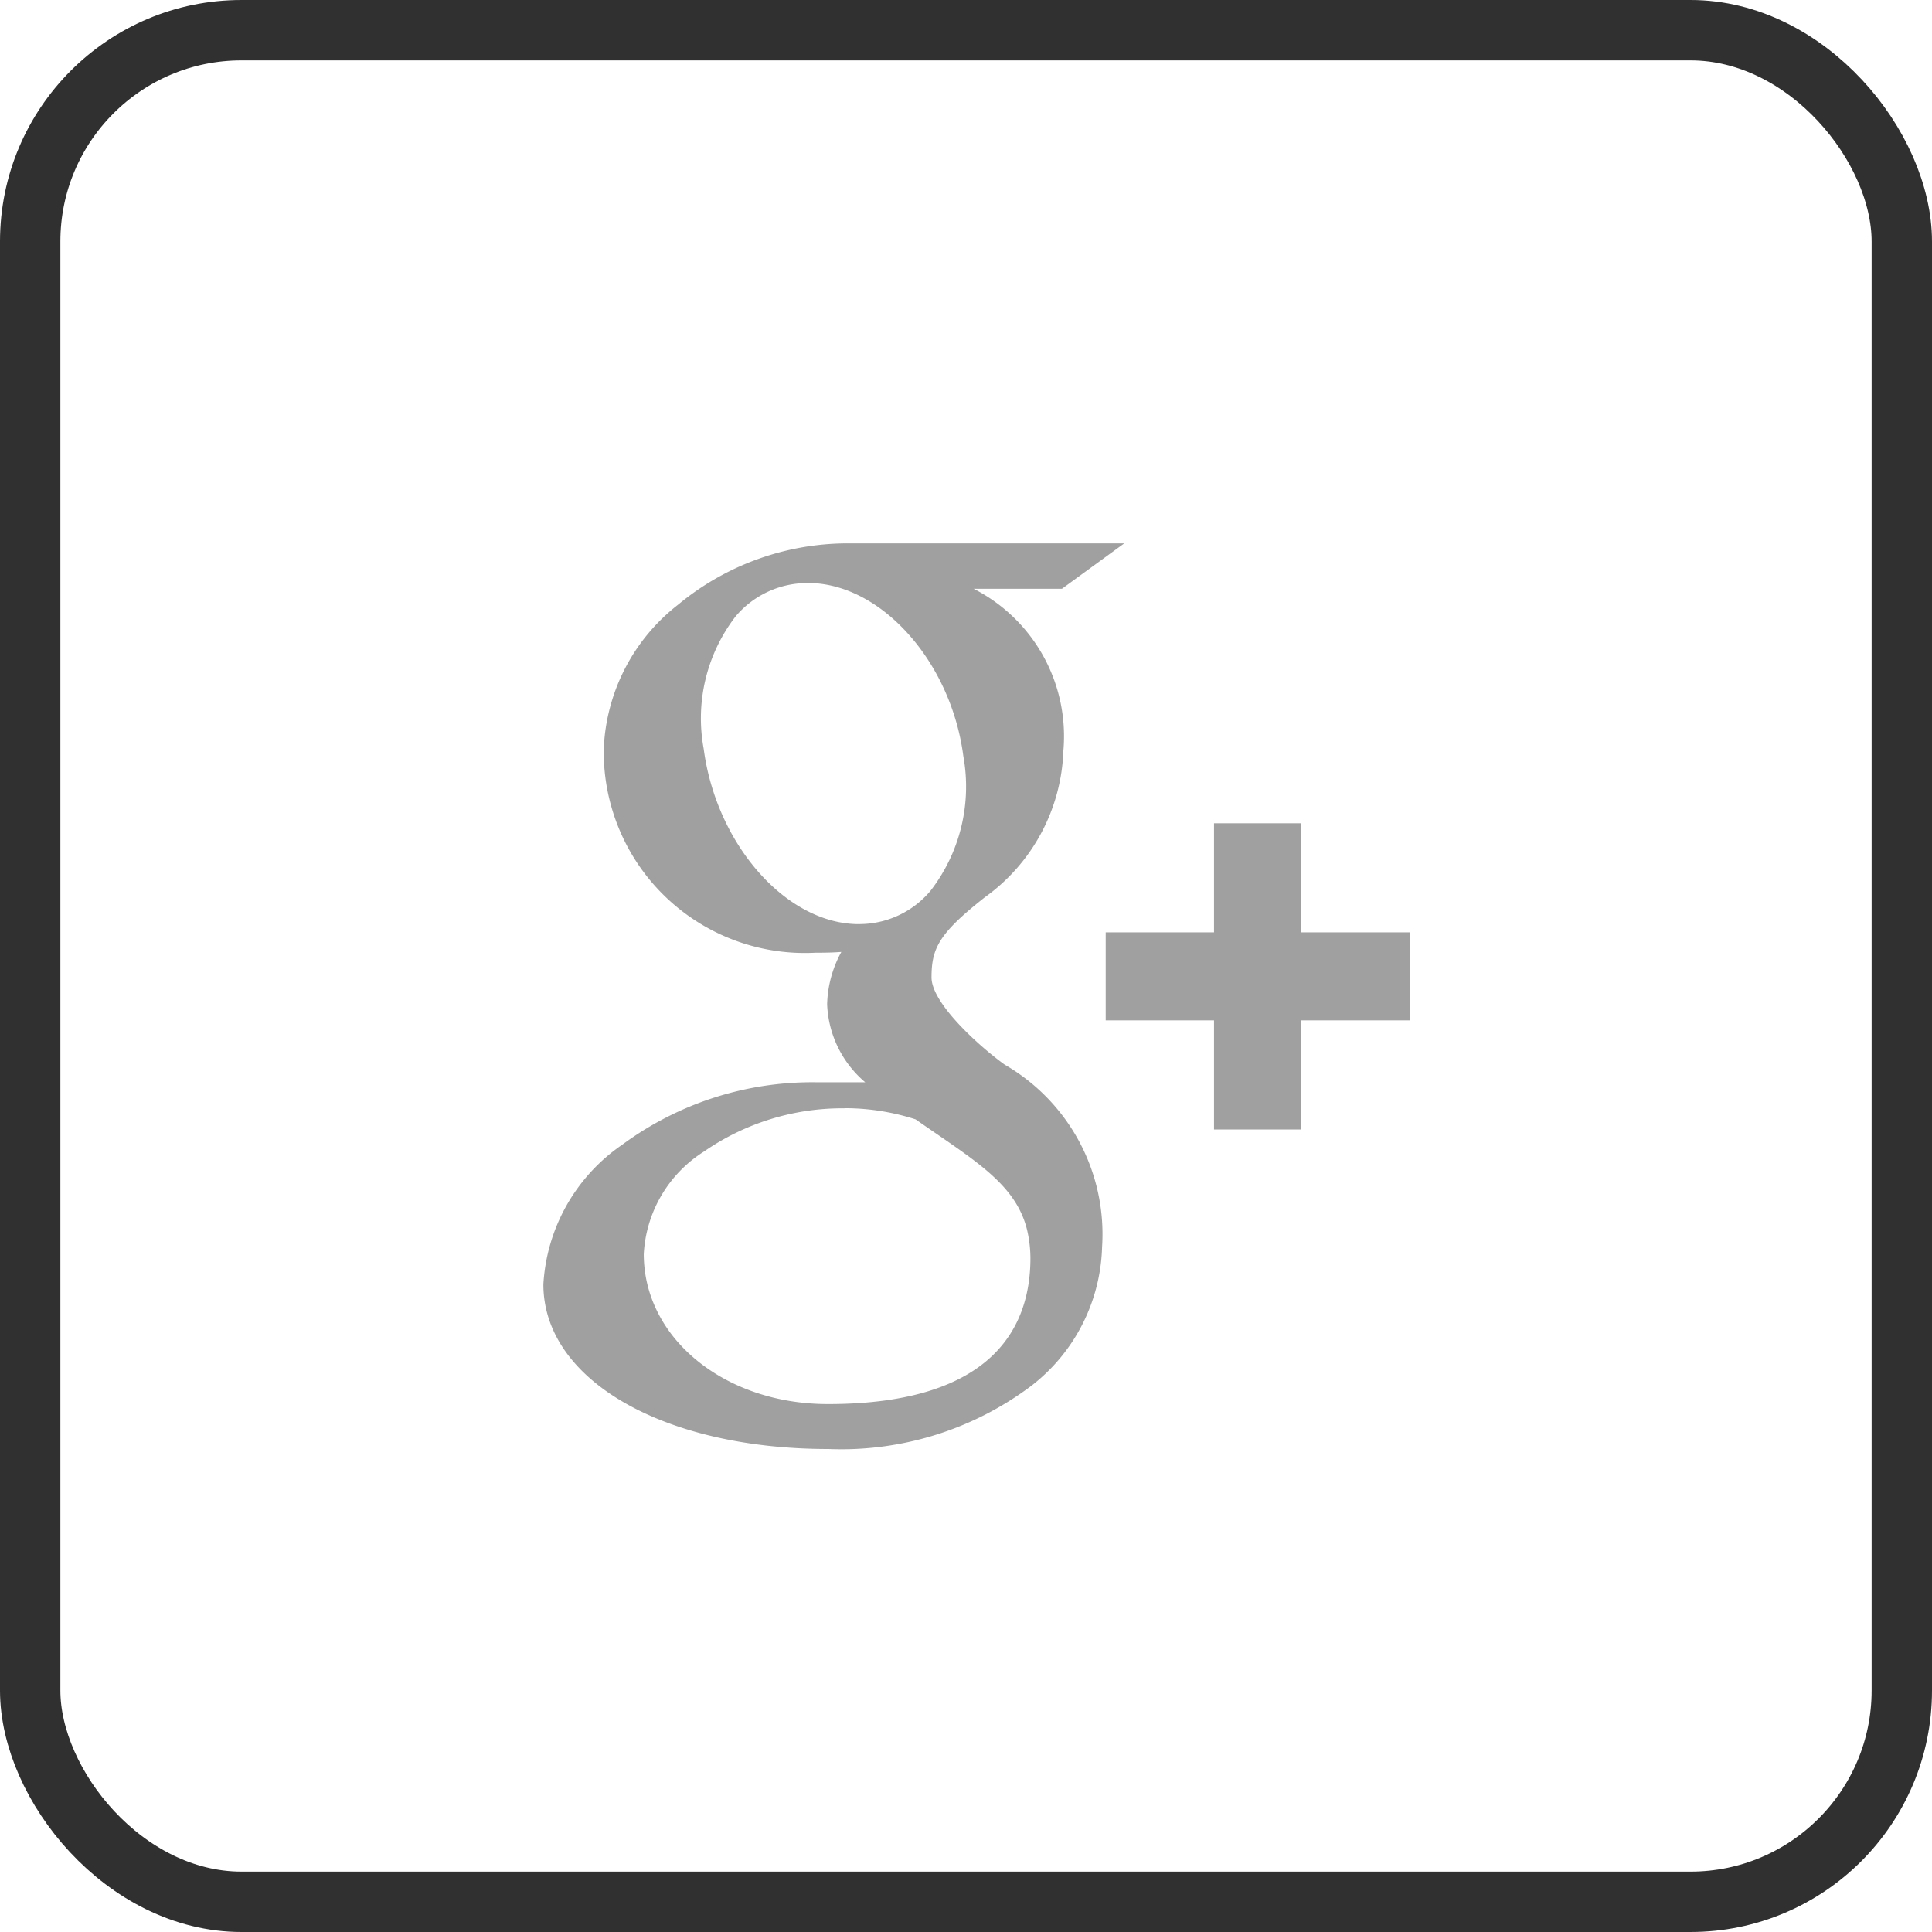 <svg id="google" xmlns="http://www.w3.org/2000/svg" viewBox="0 0 32 32">
  <defs>
    <style>
      .cls-1, .cls-4 {
        fill: none;
      }

      .cls-1 {
        stroke: #303030;
        stroke-miterlimit: 10;
      }

      .cls-2 {
        fill: #a0a0a0;
      }

      .cls-3 {
        stroke: none;
      }
    </style>
  </defs>
  <g id="Rectangle" class="cls-1">
    <rect class="cls-3" width="32" height="32" rx="4"/>
    <rect class="cls-4" x="0.5" y="0.5" width="31" height="31" rx="3.5"/>
  </g>
  <path id="Shape" class="cls-2" d="M4.721,15C1.985,15,0,13.853,0,12.273A3.014,3.014,0,0,1,1.306,9.96,5.3,5.3,0,0,1,4.532,8.926c.127,0,.257,0,.409,0h.01c.128,0,.253,0,.38,0A1.783,1.783,0,0,1,4.7,7.634a1.9,1.9,0,0,1,.235-.867c-.153.012-.309.013-.428.013A3.332,3.332,0,0,1,1,3.406,3.187,3.187,0,0,1,2.229,1.017,4.407,4.407,0,0,1,5.009,0H9.621L8.589.752H7.127A2.743,2.743,0,0,1,8.613,3.435a3.115,3.115,0,0,1-1.3,2.426c-.762.6-.884.845-.884,1.328,0,.437.817,1.162,1.212,1.445a3.243,3.243,0,0,1,1.613,3.019,3.009,3.009,0,0,1-1.171,2.3A5.241,5.241,0,0,1,4.721,15Zm.254-5.643a4.024,4.024,0,0,0-2.312.714,2.14,2.14,0,0,0-1,1.7c0,1.393,1.339,2.485,3.049,2.485,2.773,0,3.355-1.314,3.355-2.416a2.074,2.074,0,0,0-.058-.48c-.169-.667-.721-1.047-1.485-1.572-.117-.08-.236-.162-.359-.248a3.838,3.838,0,0,0-1.147-.185Zm-.59-8.7a1.556,1.556,0,0,0-1.2.551A2.767,2.767,0,0,0,2.655,3.4C2.86,4.965,3.991,6.27,5.177,6.306h.051a1.54,1.54,0,0,0,1.183-.55,2.821,2.821,0,0,0,.545-2.231C6.755,1.98,5.624.693,4.434.657Zm8.169,9.051H11.108V7.9H9.314V6.443h1.794V4.636h1.445V6.443h1.795V7.9H12.553V9.706Z" transform="translate(9 9)"/>
</svg>
